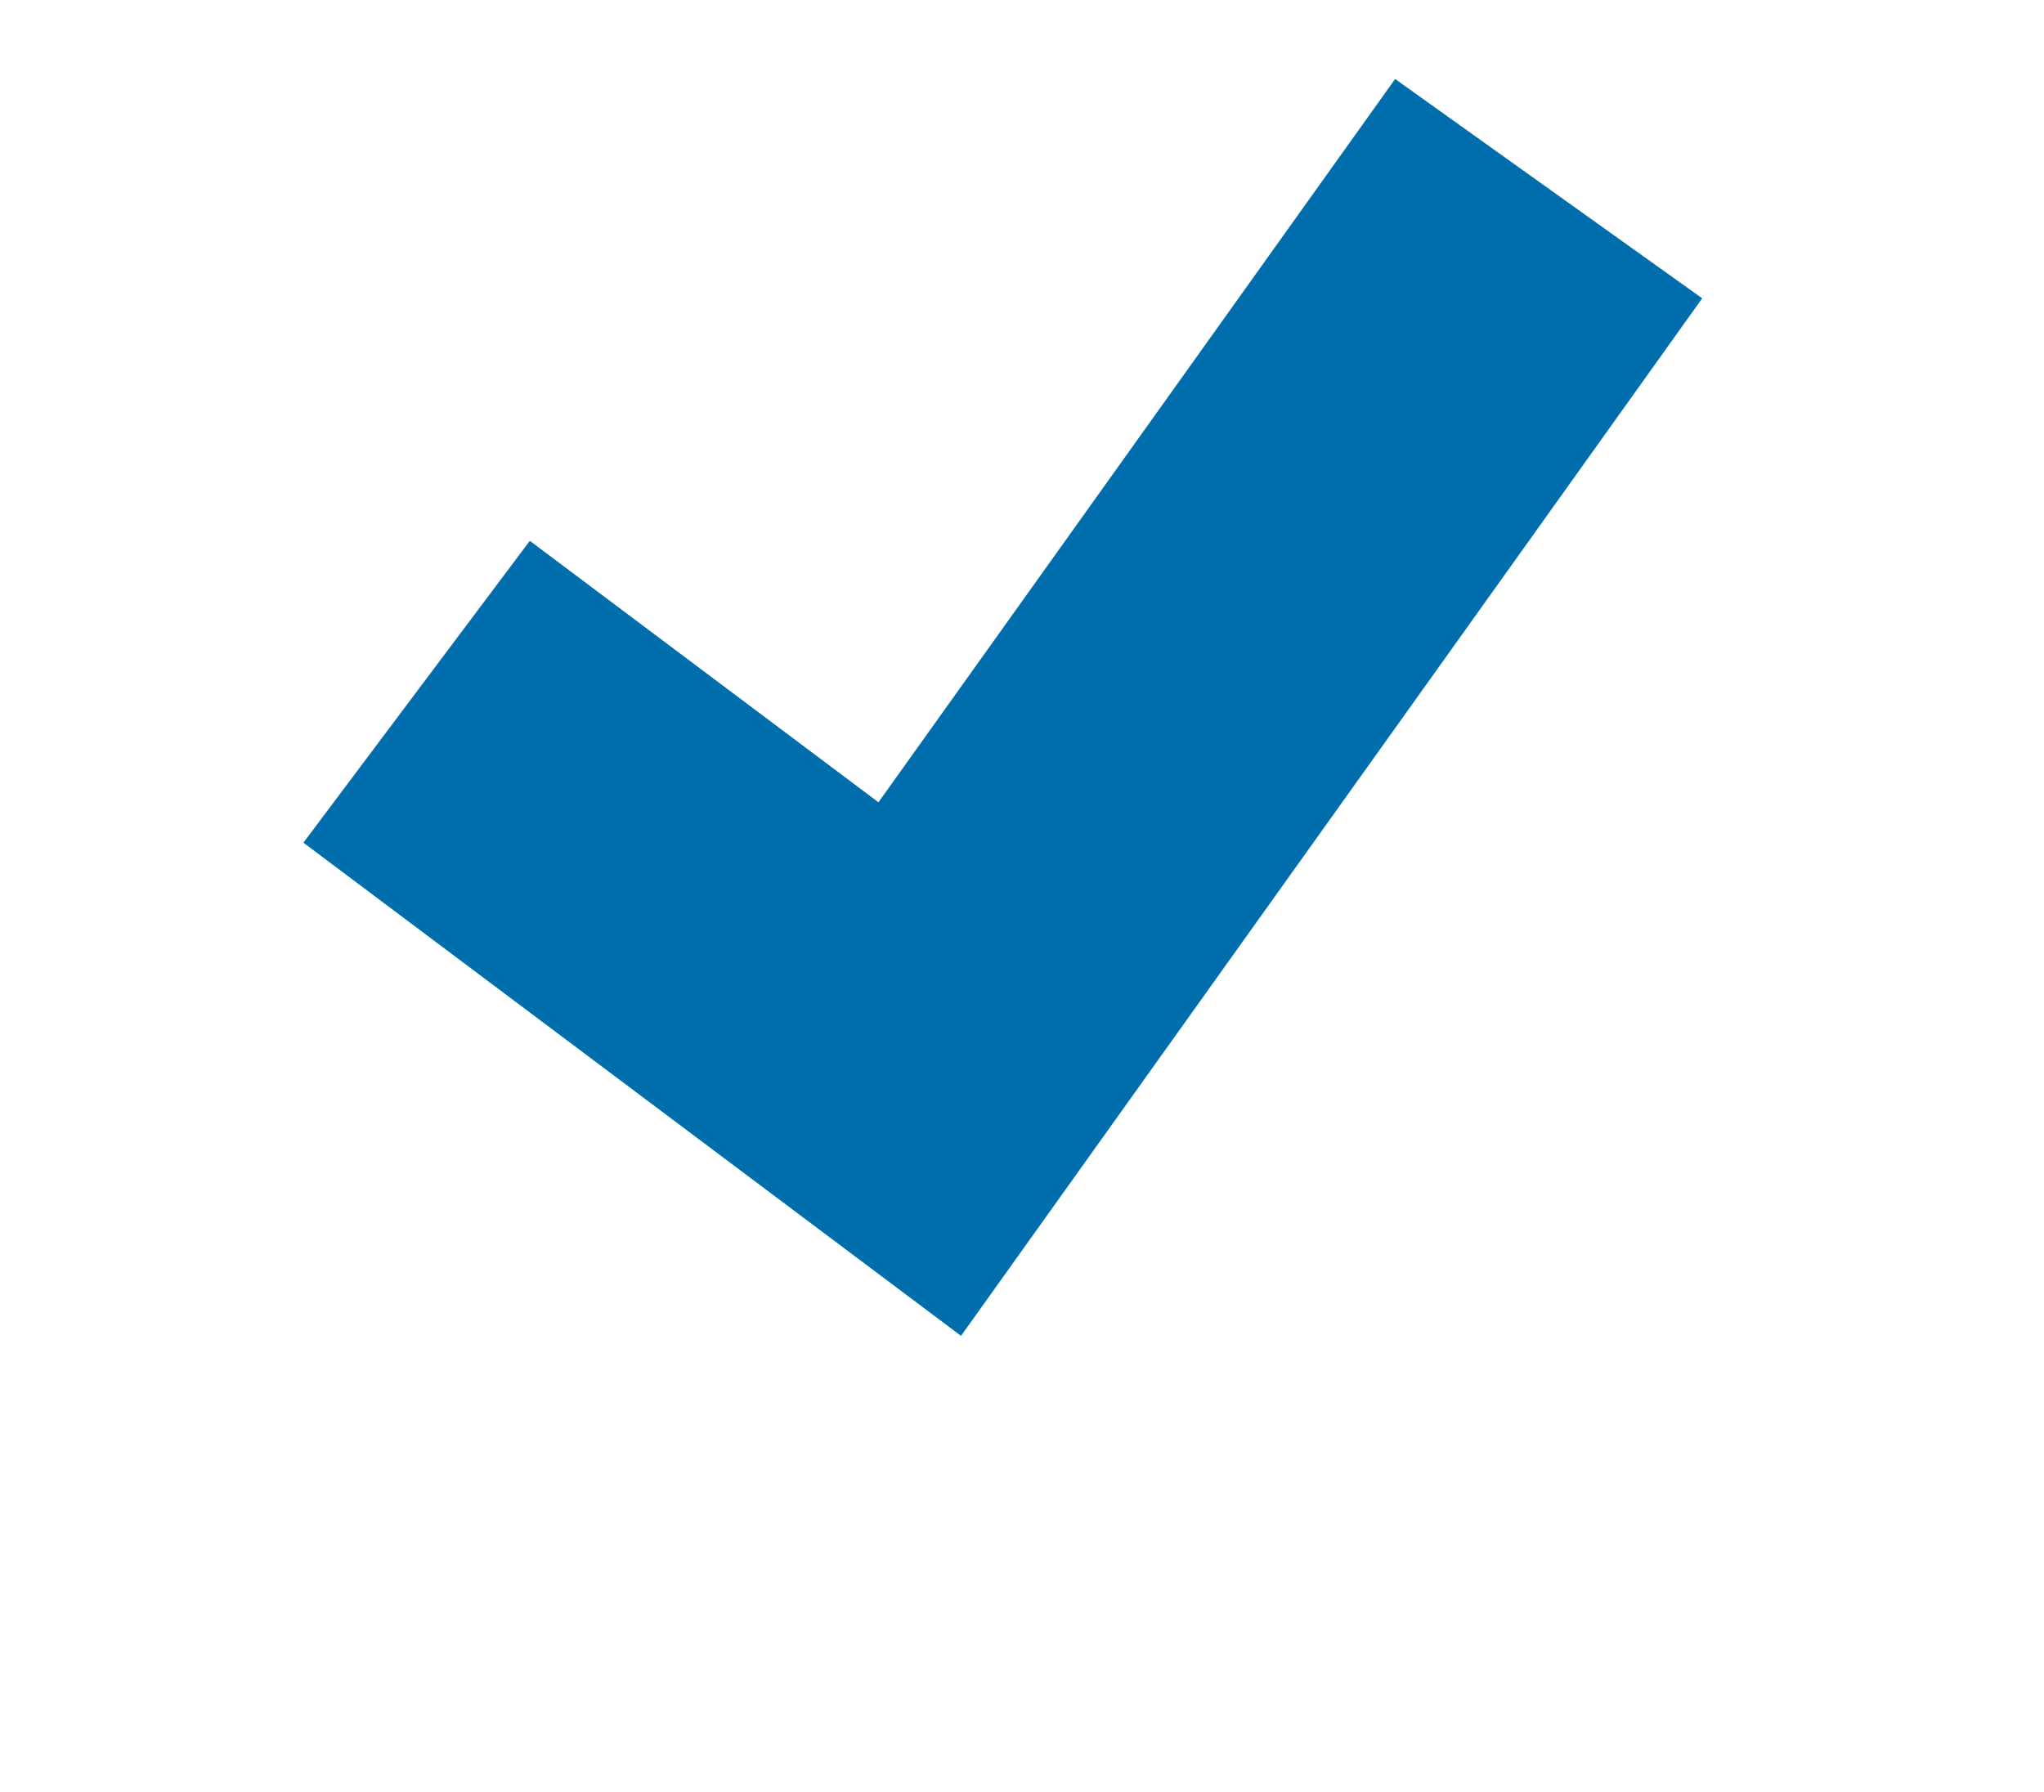 <svg xmlns="http://www.w3.org/2000/svg" width="16.25" height="14.25" viewBox="0 0 16.25 14.25">
<defs>
    <style>
      .cls-1 {
        fill: none;
        stroke: #006dac;
        stroke-width: 3px;
        fill-rule: evenodd;
      }
    </style>
  </defs>
  <path class="cls-1" d="M770,1260l4,3,5-7" transform="translate(-766.688 -1254.5)"/>
</svg>
